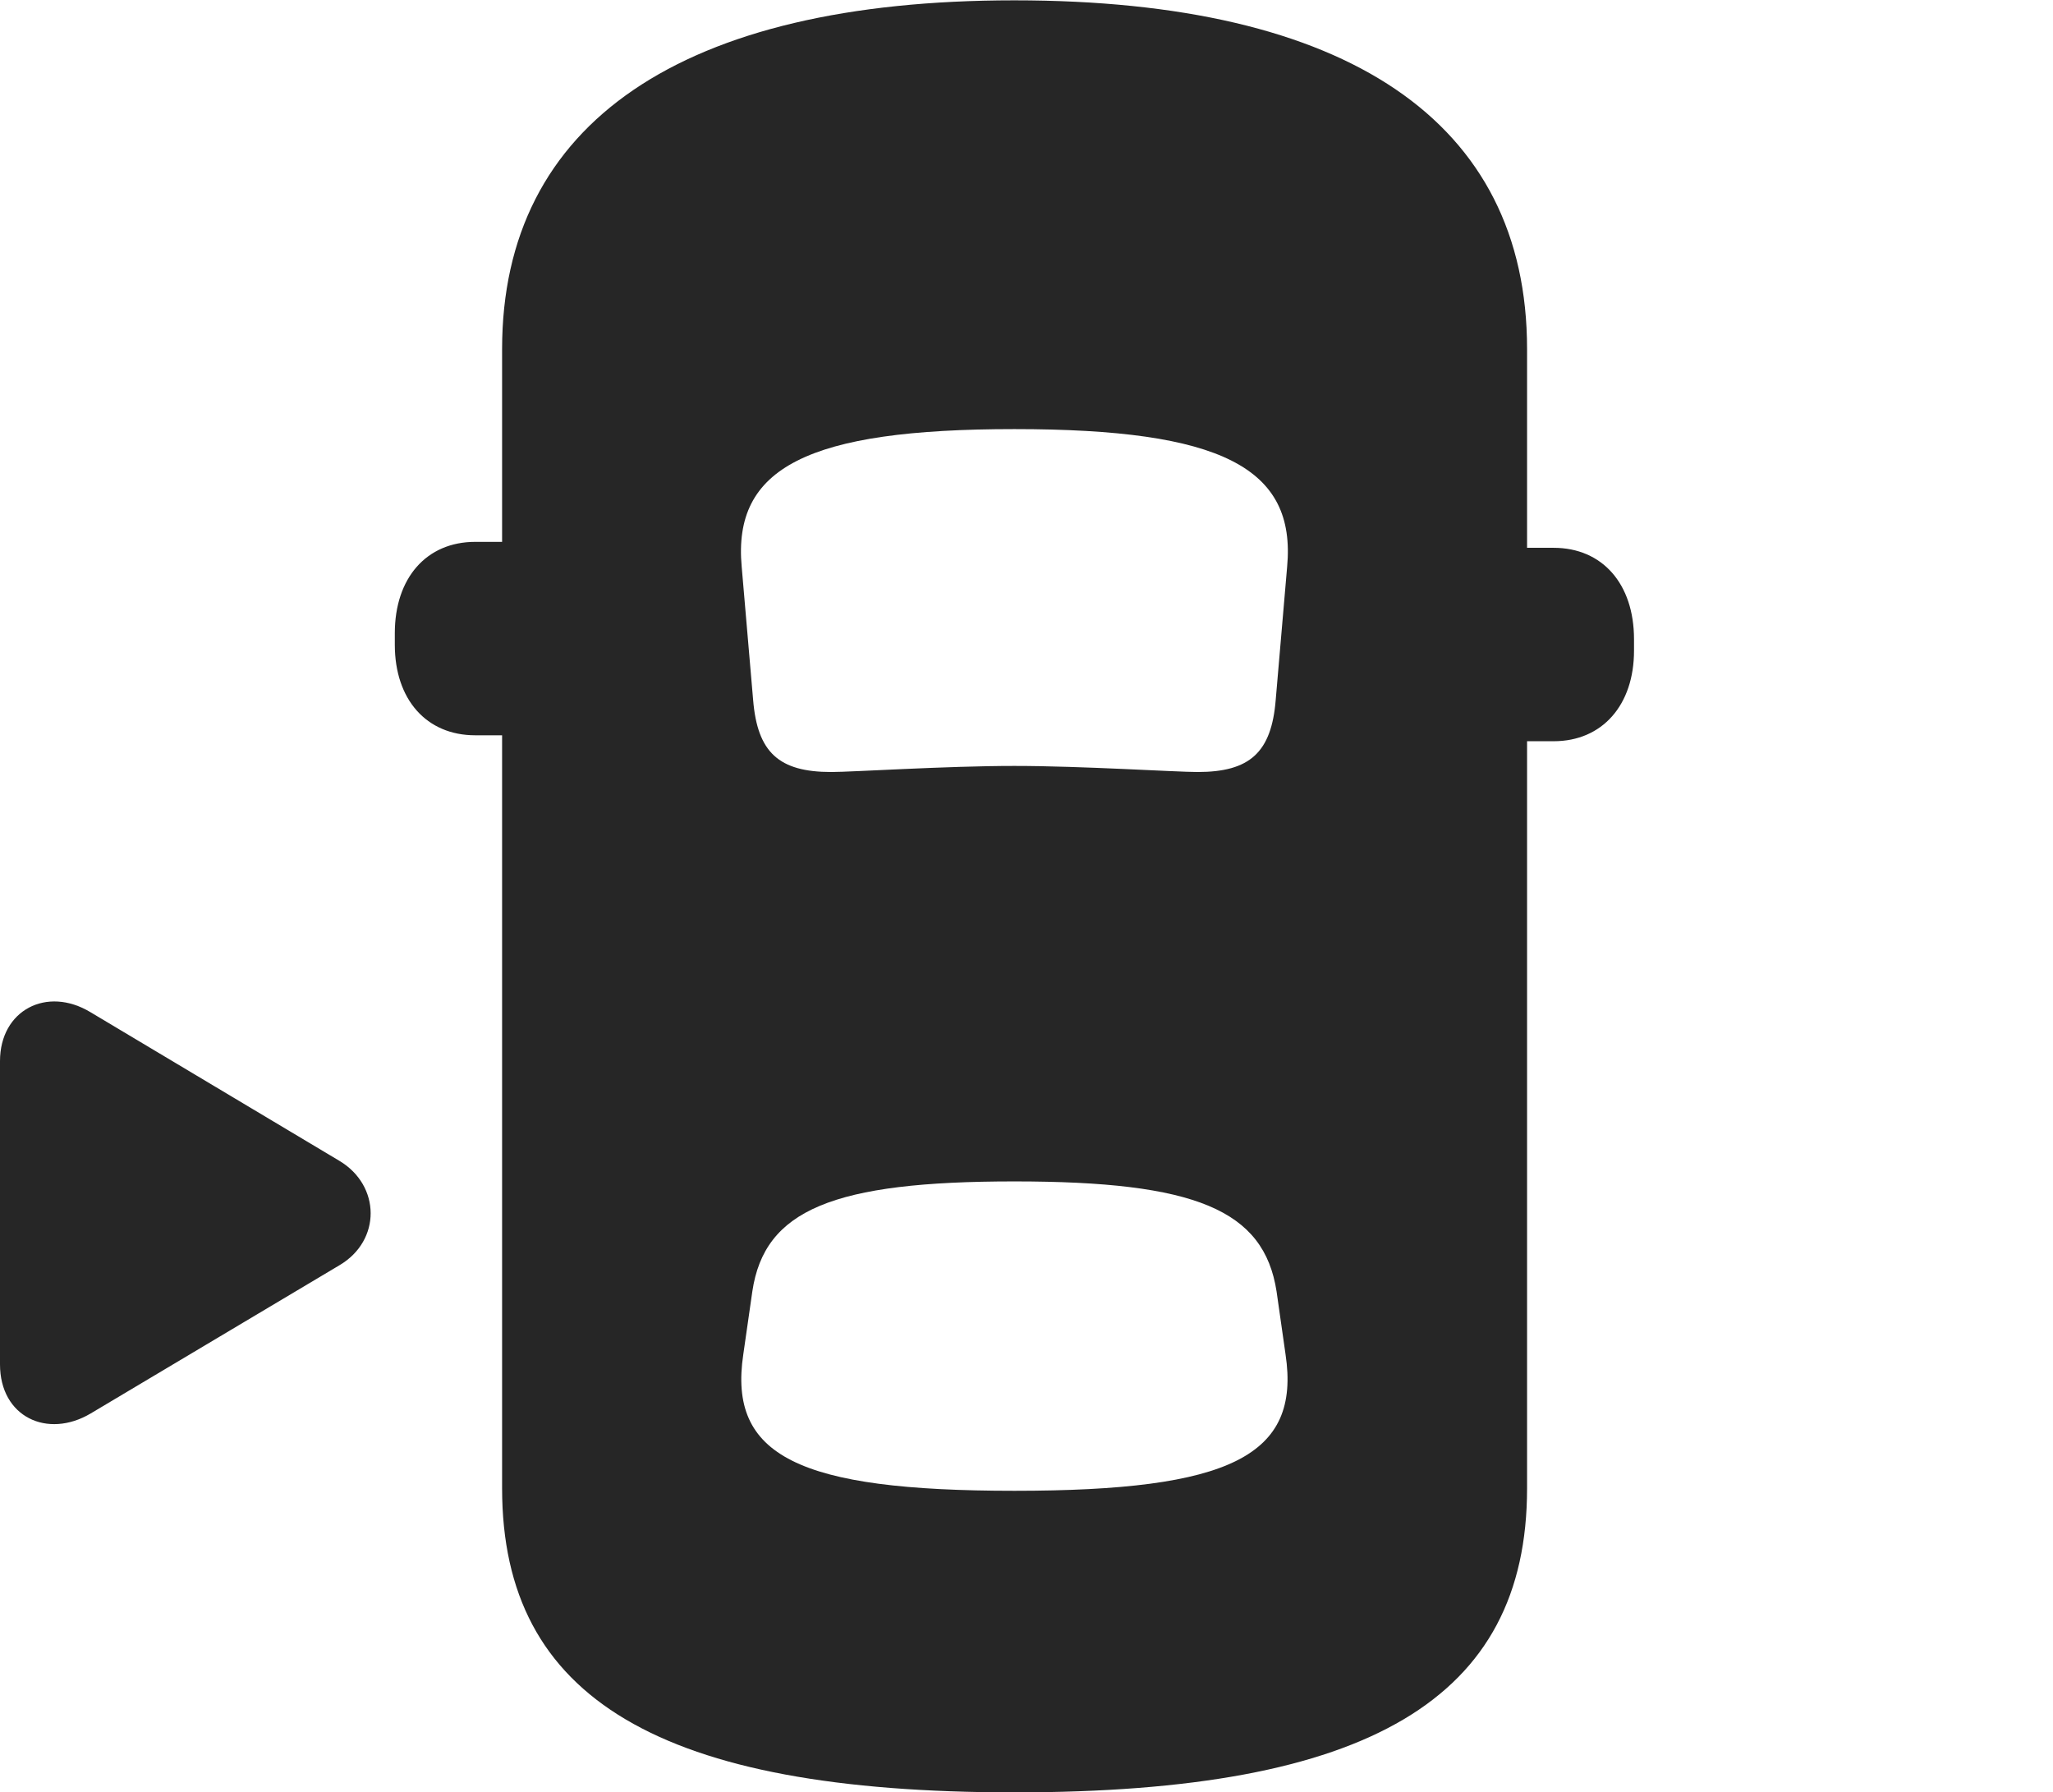 <?xml version="1.0" encoding="UTF-8"?>
<!--Generator: Apple Native CoreSVG 326-->
<!DOCTYPE svg PUBLIC "-//W3C//DTD SVG 1.1//EN" "http://www.w3.org/Graphics/SVG/1.1/DTD/svg11.dtd">
<svg version="1.1" xmlns="http://www.w3.org/2000/svg" xmlns:xlink="http://www.w3.org/1999/xlink"
       viewBox="0 0 30.752 26.846">
       <g>
              <rect height="26.846" opacity="0" width="30.752" x="0" y="0" />
              <path d="M15.194 26.846C20.499 26.846 22.874 25.449 22.874 22.293L22.874 5.228C22.874 1.817 20.182 0.005 15.194 0.005C10.216 0.005 7.521 1.839 7.521 5.228L7.521 22.293C7.521 25.449 9.899 26.846 15.194 26.846ZM15.194 11.472C14.165 11.472 12.772 11.563 12.451 11.563C11.667 11.563 11.345 11.27 11.281 10.482L11.11 8.49C10.973 7.005 12.096 6.427 15.194 6.427C18.295 6.427 19.417 7.005 19.28 8.49L19.109 10.482C19.046 11.27 18.721 11.563 17.94 11.563C17.608 11.563 16.207 11.472 15.194 11.472ZM15.194 22.329C11.955 22.329 10.905 21.806 11.134 20.284L11.269 19.344C11.45 18.12 12.478 17.695 15.194 17.695C17.905 17.695 18.933 18.12 19.122 19.344L19.256 20.284C19.486 21.806 18.428 22.329 15.194 22.329ZM8.501 11.013L8.501 8.116L7.118 8.116C6.389 8.116 5.914 8.656 5.914 9.484L5.914 9.657C5.914 10.478 6.389 11.013 7.118 11.013ZM21.89 11.102L23.272 11.102C24.001 11.102 24.476 10.56 24.476 9.746L24.476 9.574C24.476 8.745 24.001 8.205 23.272 8.205L21.89 8.205Z"
                     fill="currentColor" fill-opacity="0.85" />
              <path d="M0 20.435C0 21.224 0.711 21.553 1.356 21.172L5.084 18.951C5.713 18.581 5.703 17.757 5.084 17.387L1.356 15.161C0.703 14.766 0 15.129 0 15.893Z"
                     fill="currentColor" fill-opacity="0.85" />
       </g>
</svg>